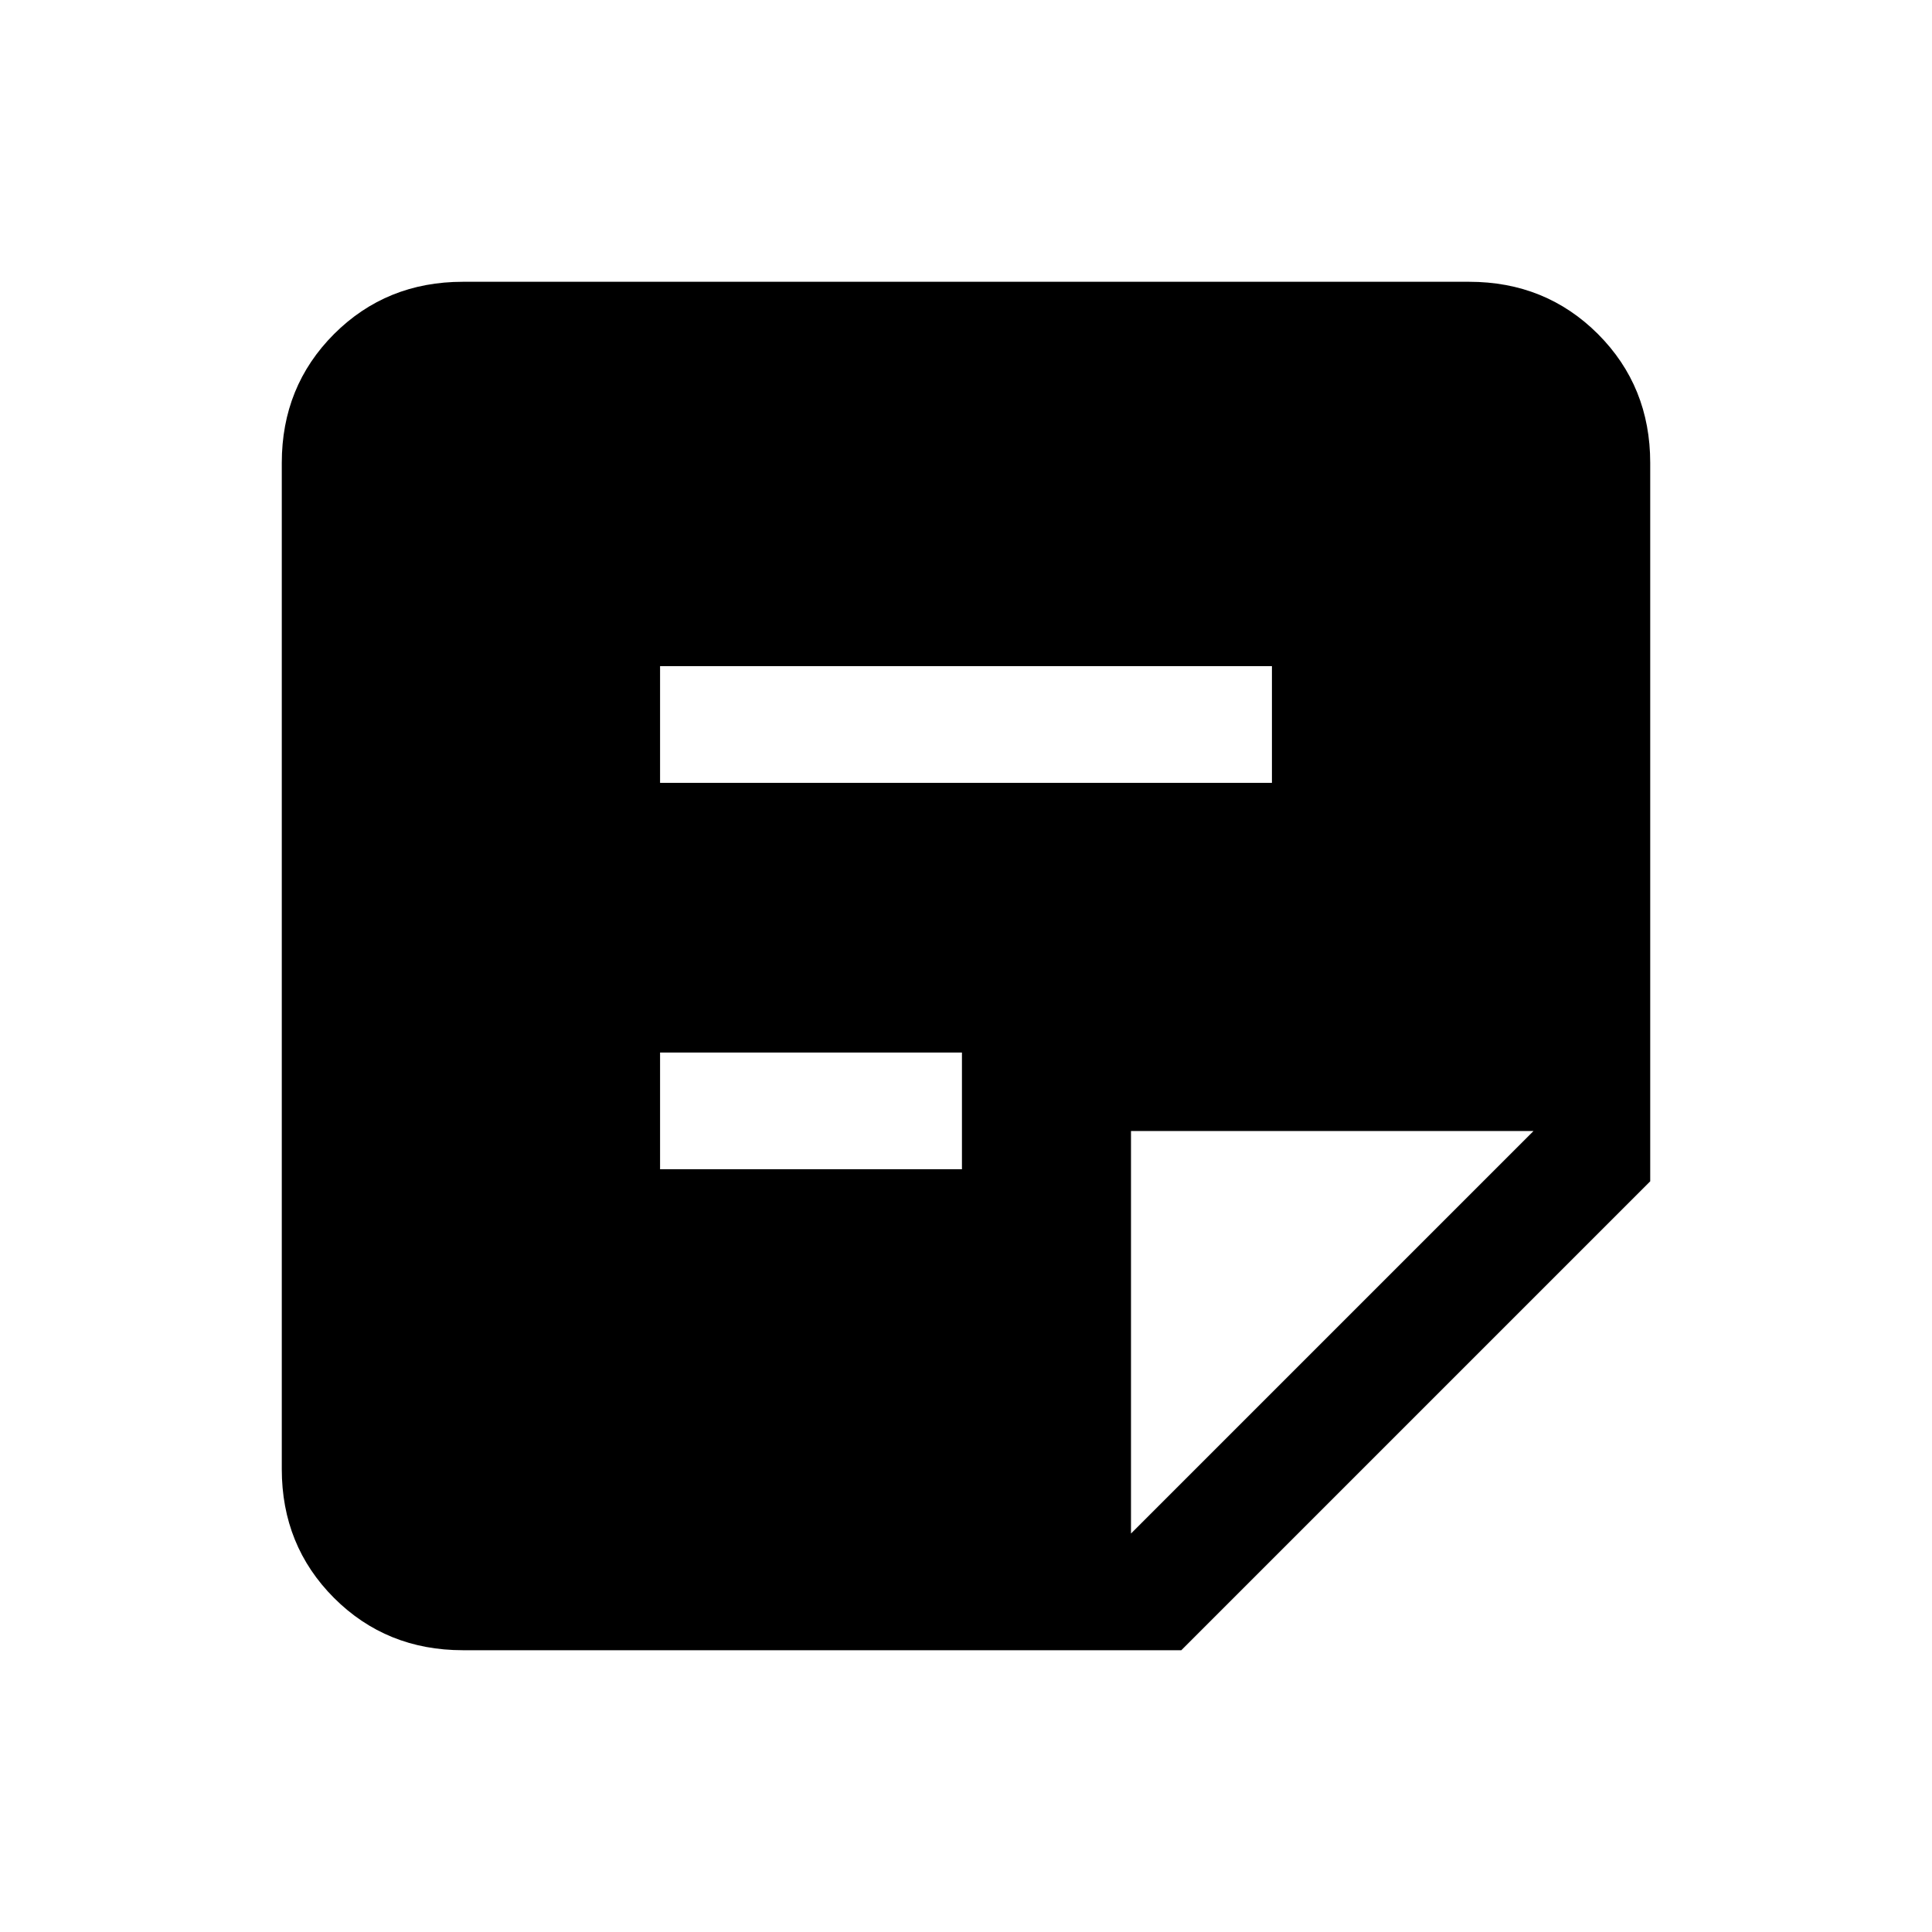 <svg xmlns="http://www.w3.org/2000/svg" height="20" width="20"><path d="M4.792 17.083Q4 17.083 3.458 16.542Q2.917 16 2.917 15.208V4.792Q2.917 4 3.458 3.458Q4 2.917 4.792 2.917H15.208Q16 2.917 16.542 3.458Q17.083 4 17.083 4.792V12.229L12.229 17.083ZM6.833 12.104H9.958V10.896H6.833ZM6.833 8.104H13.167V6.896H6.833ZM11.708 15.875 15.875 11.708H11.708Z"/></svg>